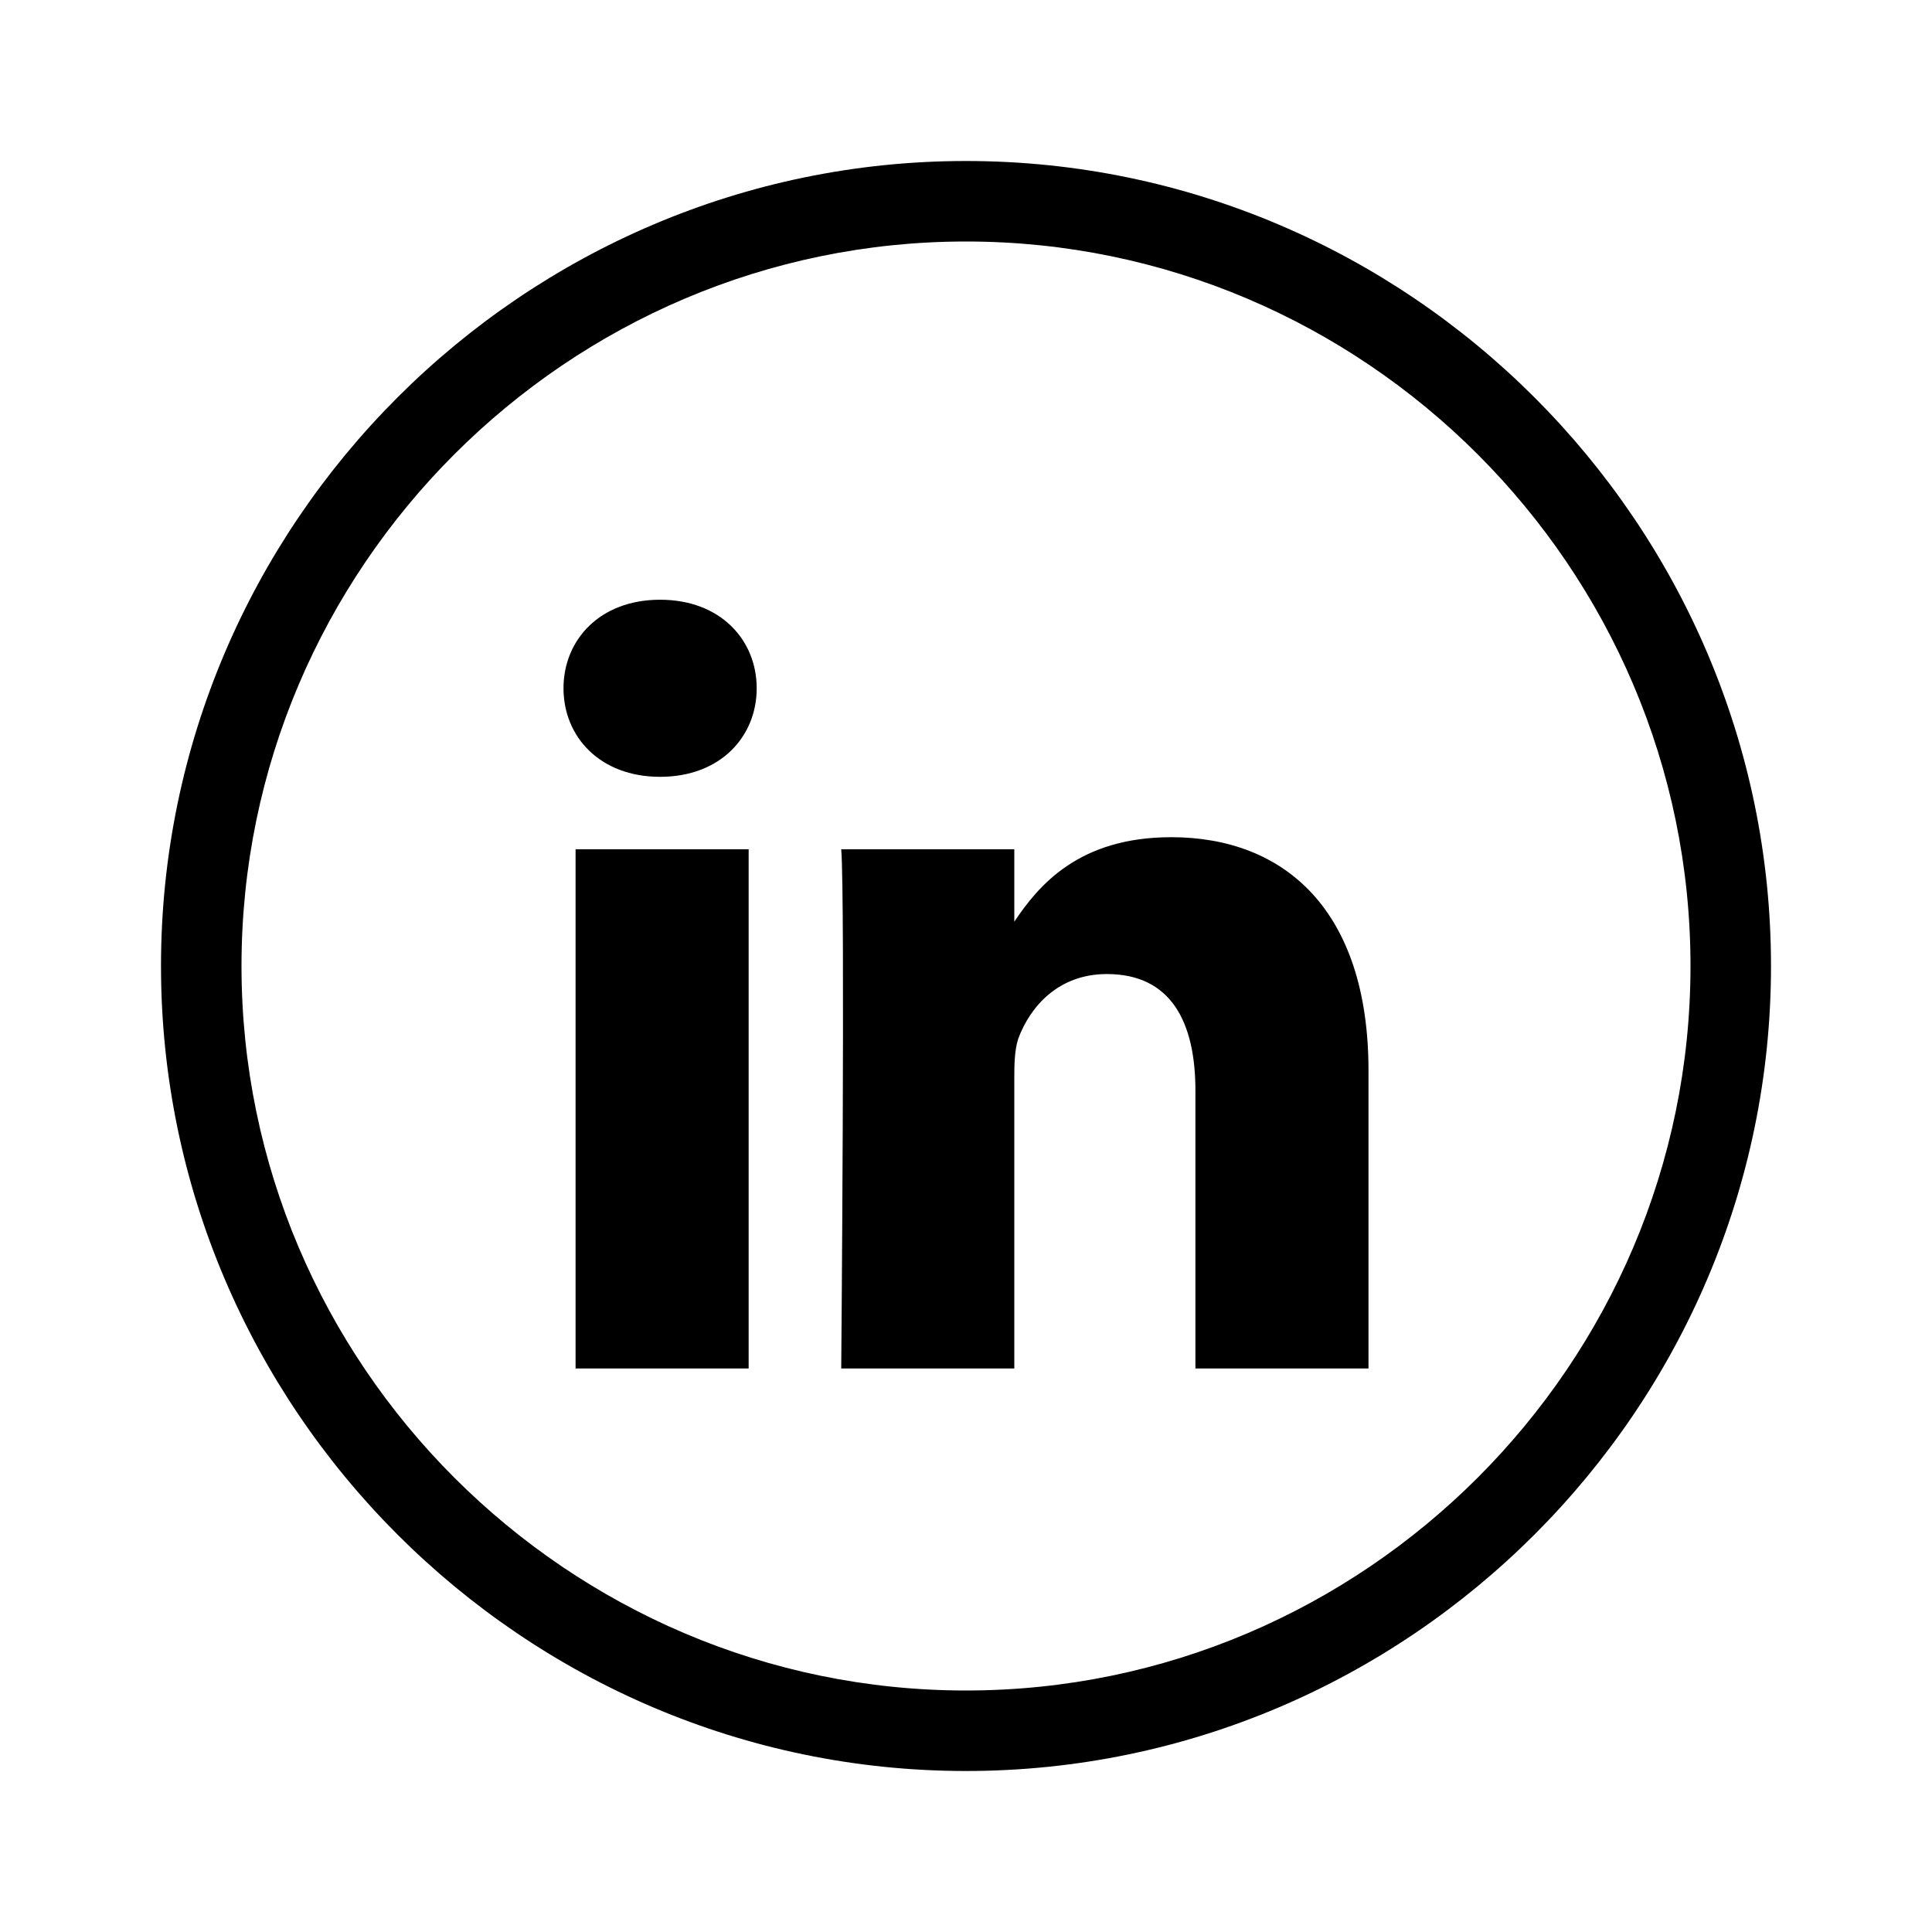 <?xml version="1.0" encoding="utf-8"?>
<!-- Generator: Adobe Illustrator 19.2.0, SVG Export Plug-In . SVG Version: 6.00 Build 0)  -->
<svg version="1.1" xmlns="http://www.w3.org/2000/svg" xmlns:xlink="http://www.w3.org/1999/xlink" x="0px" y="0px"
	 viewBox="0 0 48 48" enable-background="new 0 0 48 48" xml:space="preserve">
	<path d="M24,6c9.9,0,18,8.1,18,18s-8.1,18-18,18c-9.9,0-18-8.1-18-18S14.1,6,24,6 M24,4C13,4,4,13,4,24s9,20,20,20c11,0,20-9,20-20
		S35,4,24,4L24,4z"/>
	<g>
		<path d="M34,26.6V34h-4.3v-6.9c0-1.7-0.6-2.9-2.2-2.9c-1.2,0-1.9,0.8-2.2,1.6c-0.1,0.3-0.1,0.7-0.1,1V34h-4.3c0,0,0.1-11.7,0-12.9
			h4.3v1.8c0,0,0,0,0,0h0v0c0.6-0.9,1.6-2.1,3.9-2.1C31.9,20.8,34,22.6,34,26.6L34,26.6z M16.4,14.9c-1.5,0-2.4,1-2.4,2.2
			c0,1.2,0.9,2.2,2.4,2.2h0c1.5,0,2.4-1,2.4-2.2C18.8,15.9,17.9,14.9,16.4,14.9L16.4,14.9z M14.3,34h4.3V21.1h-4.3V34z M14.3,34"/>
	</g>
</svg>
